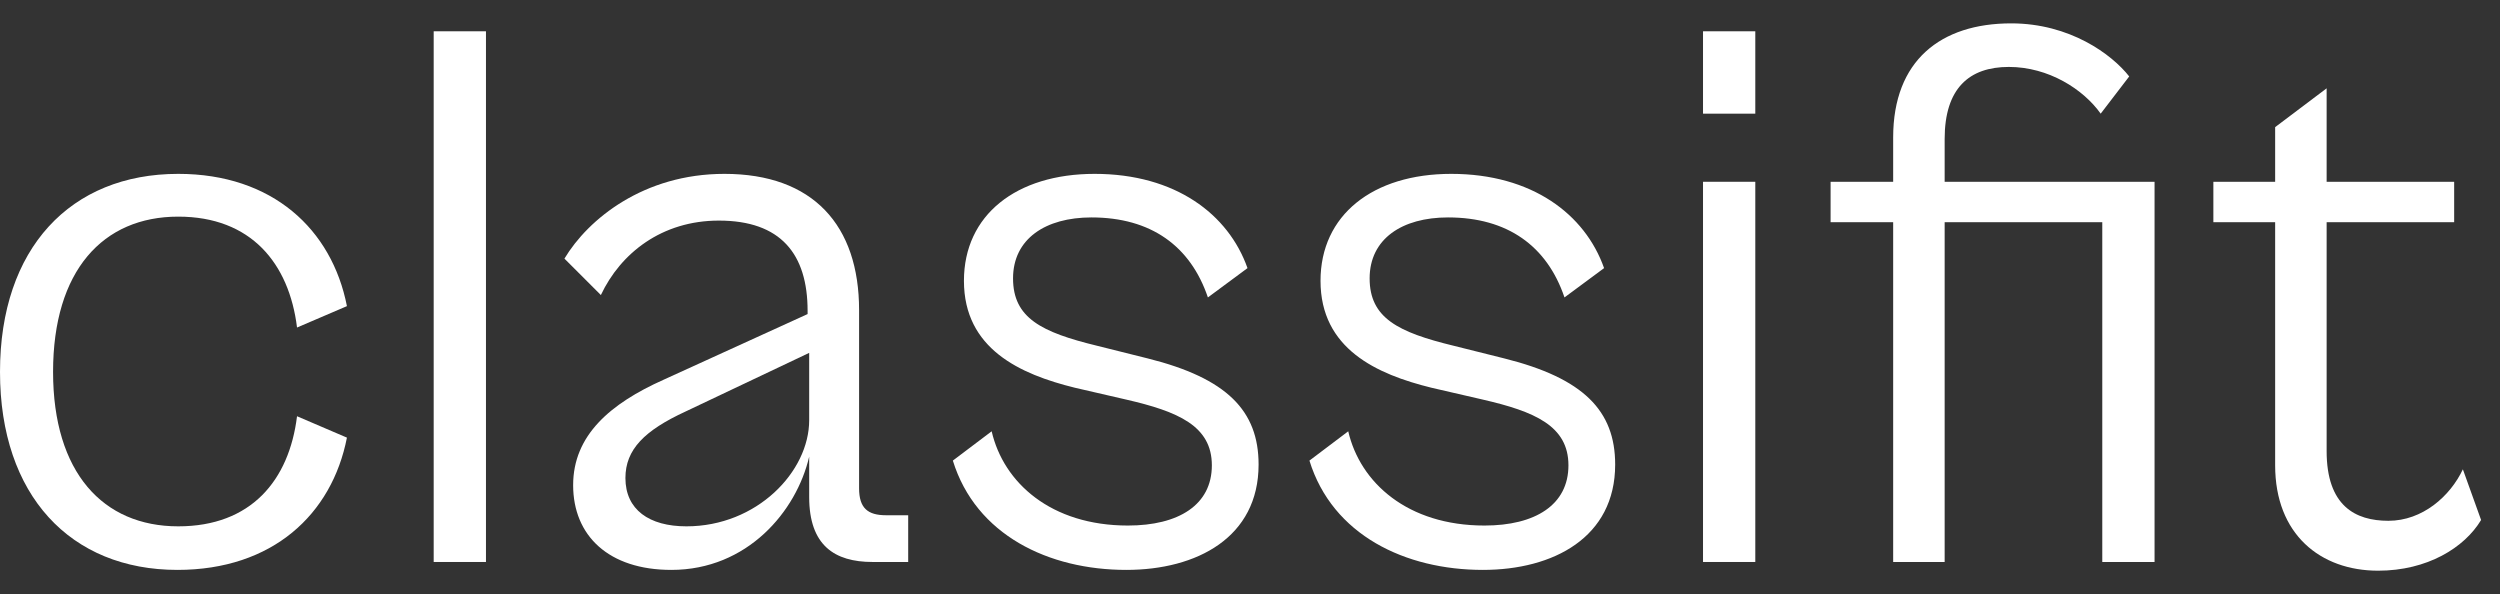 <svg width="101" height="24" viewBox="0 0 101 24" fill="none" xmlns="http://www.w3.org/2000/svg">
<rect x="0" y="0" width="101" height="24" fill="#333333" stroke="none"/>
<path d="M96.076 23.056C93.74 23.056 91.916 21.584 91.916 18.8V8.976H89.42V7.344H91.916V5.136L93.996 3.568V7.344H99.148V8.976H93.996V18.224C93.996 20.432 95.148 21.04 96.492 21.04C97.868 21.04 98.988 20.048 99.5 18.96L100.236 21.008C99.564 22.128 98.06 23.056 96.076 23.056Z" fill="white"/>
<path d="M78.564 22.704H76.484V8.976H73.956V7.344H76.484V5.552C76.484 2.448 78.404 0.944 81.252 0.944C83.62 0.944 85.316 2.192 86.02 3.088L84.868 4.592C84.164 3.6 82.756 2.704 81.156 2.704C79.556 2.704 78.564 3.568 78.564 5.616V7.344H87.044V22.704H84.932V8.976H78.564V22.704Z" fill="white"/>
<path d="M70.914 4.592H68.802V1.264H70.914V4.592ZM70.914 22.704H68.802V7.344H70.914V22.704Z" fill="white"/>
<path d="M59.909 23.024C56.773 23.024 53.829 21.616 52.901 18.608L54.469 17.424C54.949 19.504 56.869 21.232 59.973 21.232C62.021 21.232 63.365 20.4 63.365 18.8C63.365 17.2 61.989 16.624 59.909 16.144L57.829 15.664C55.621 15.12 53.349 14.096 53.349 11.344C53.349 8.688 55.461 7.024 58.629 7.024C61.893 7.024 64.037 8.656 64.805 10.832L63.205 12.016C62.501 9.936 60.901 8.784 58.501 8.784C56.645 8.784 55.333 9.648 55.333 11.248C55.333 12.848 56.485 13.424 58.725 13.968L60.773 14.48C63.973 15.28 65.253 16.592 65.253 18.768C65.253 21.712 62.757 23.024 59.909 23.024Z" fill="white"/>
<path d="M45.503 23.024C42.367 23.024 39.423 21.616 38.495 18.608L40.063 17.424C40.543 19.504 42.463 21.232 45.567 21.232C47.615 21.232 48.959 20.4 48.959 18.8C48.959 17.2 47.583 16.624 45.503 16.144L43.423 15.664C41.215 15.12 38.943 14.096 38.943 11.344C38.943 8.688 41.055 7.024 44.223 7.024C47.487 7.024 49.631 8.656 50.399 10.832L48.799 12.016C48.095 9.936 46.495 8.784 44.095 8.784C42.239 8.784 40.927 9.648 40.927 11.248C40.927 12.848 42.079 13.424 44.319 13.968L46.367 14.48C49.567 15.28 50.847 16.592 50.847 18.768C50.847 21.712 48.351 23.024 45.503 23.024Z" fill="white"/>
<path d="M27.123 23.024C24.595 23.024 23.155 21.648 23.155 19.6C23.155 17.584 24.659 16.304 26.803 15.344L32.627 12.688V12.56C32.627 10.256 31.539 8.912 29.043 8.912C26.739 8.912 25.075 10.224 24.275 11.92L22.803 10.448C23.763 8.848 26.003 7.024 29.267 7.024C32.851 7.024 34.707 9.104 34.707 12.528V19.728C34.707 20.528 35.059 20.816 35.795 20.816H36.691V22.704H35.251C33.715 22.704 32.691 22.032 32.691 20.08V18.448C32.179 20.656 30.195 23.024 27.123 23.024ZM25.267 19.312C25.267 20.592 26.227 21.264 27.731 21.264C30.579 21.264 32.691 19.056 32.691 16.976V14.256L27.699 16.624C26.035 17.392 25.267 18.16 25.267 19.312Z" fill="white"/>
<path d="M19.633 22.704H17.521V1.264H19.633V22.704Z" fill="white"/>
<path d="M7.168 23.024C2.848 23.024 0 20.016 0 15.024C0 10.032 2.848 7.024 7.2 7.024C11.008 7.024 13.408 9.264 14.016 12.368L12 13.232C11.68 10.64 10.144 8.752 7.2 8.752C4.16 8.752 2.144 10.928 2.144 15.024C2.144 19.088 4.16 21.264 7.2 21.264C10.144 21.264 11.68 19.408 12 16.816L14.016 17.68C13.408 20.784 11.008 23.024 7.168 23.024Z" fill="white"/>
</svg>
